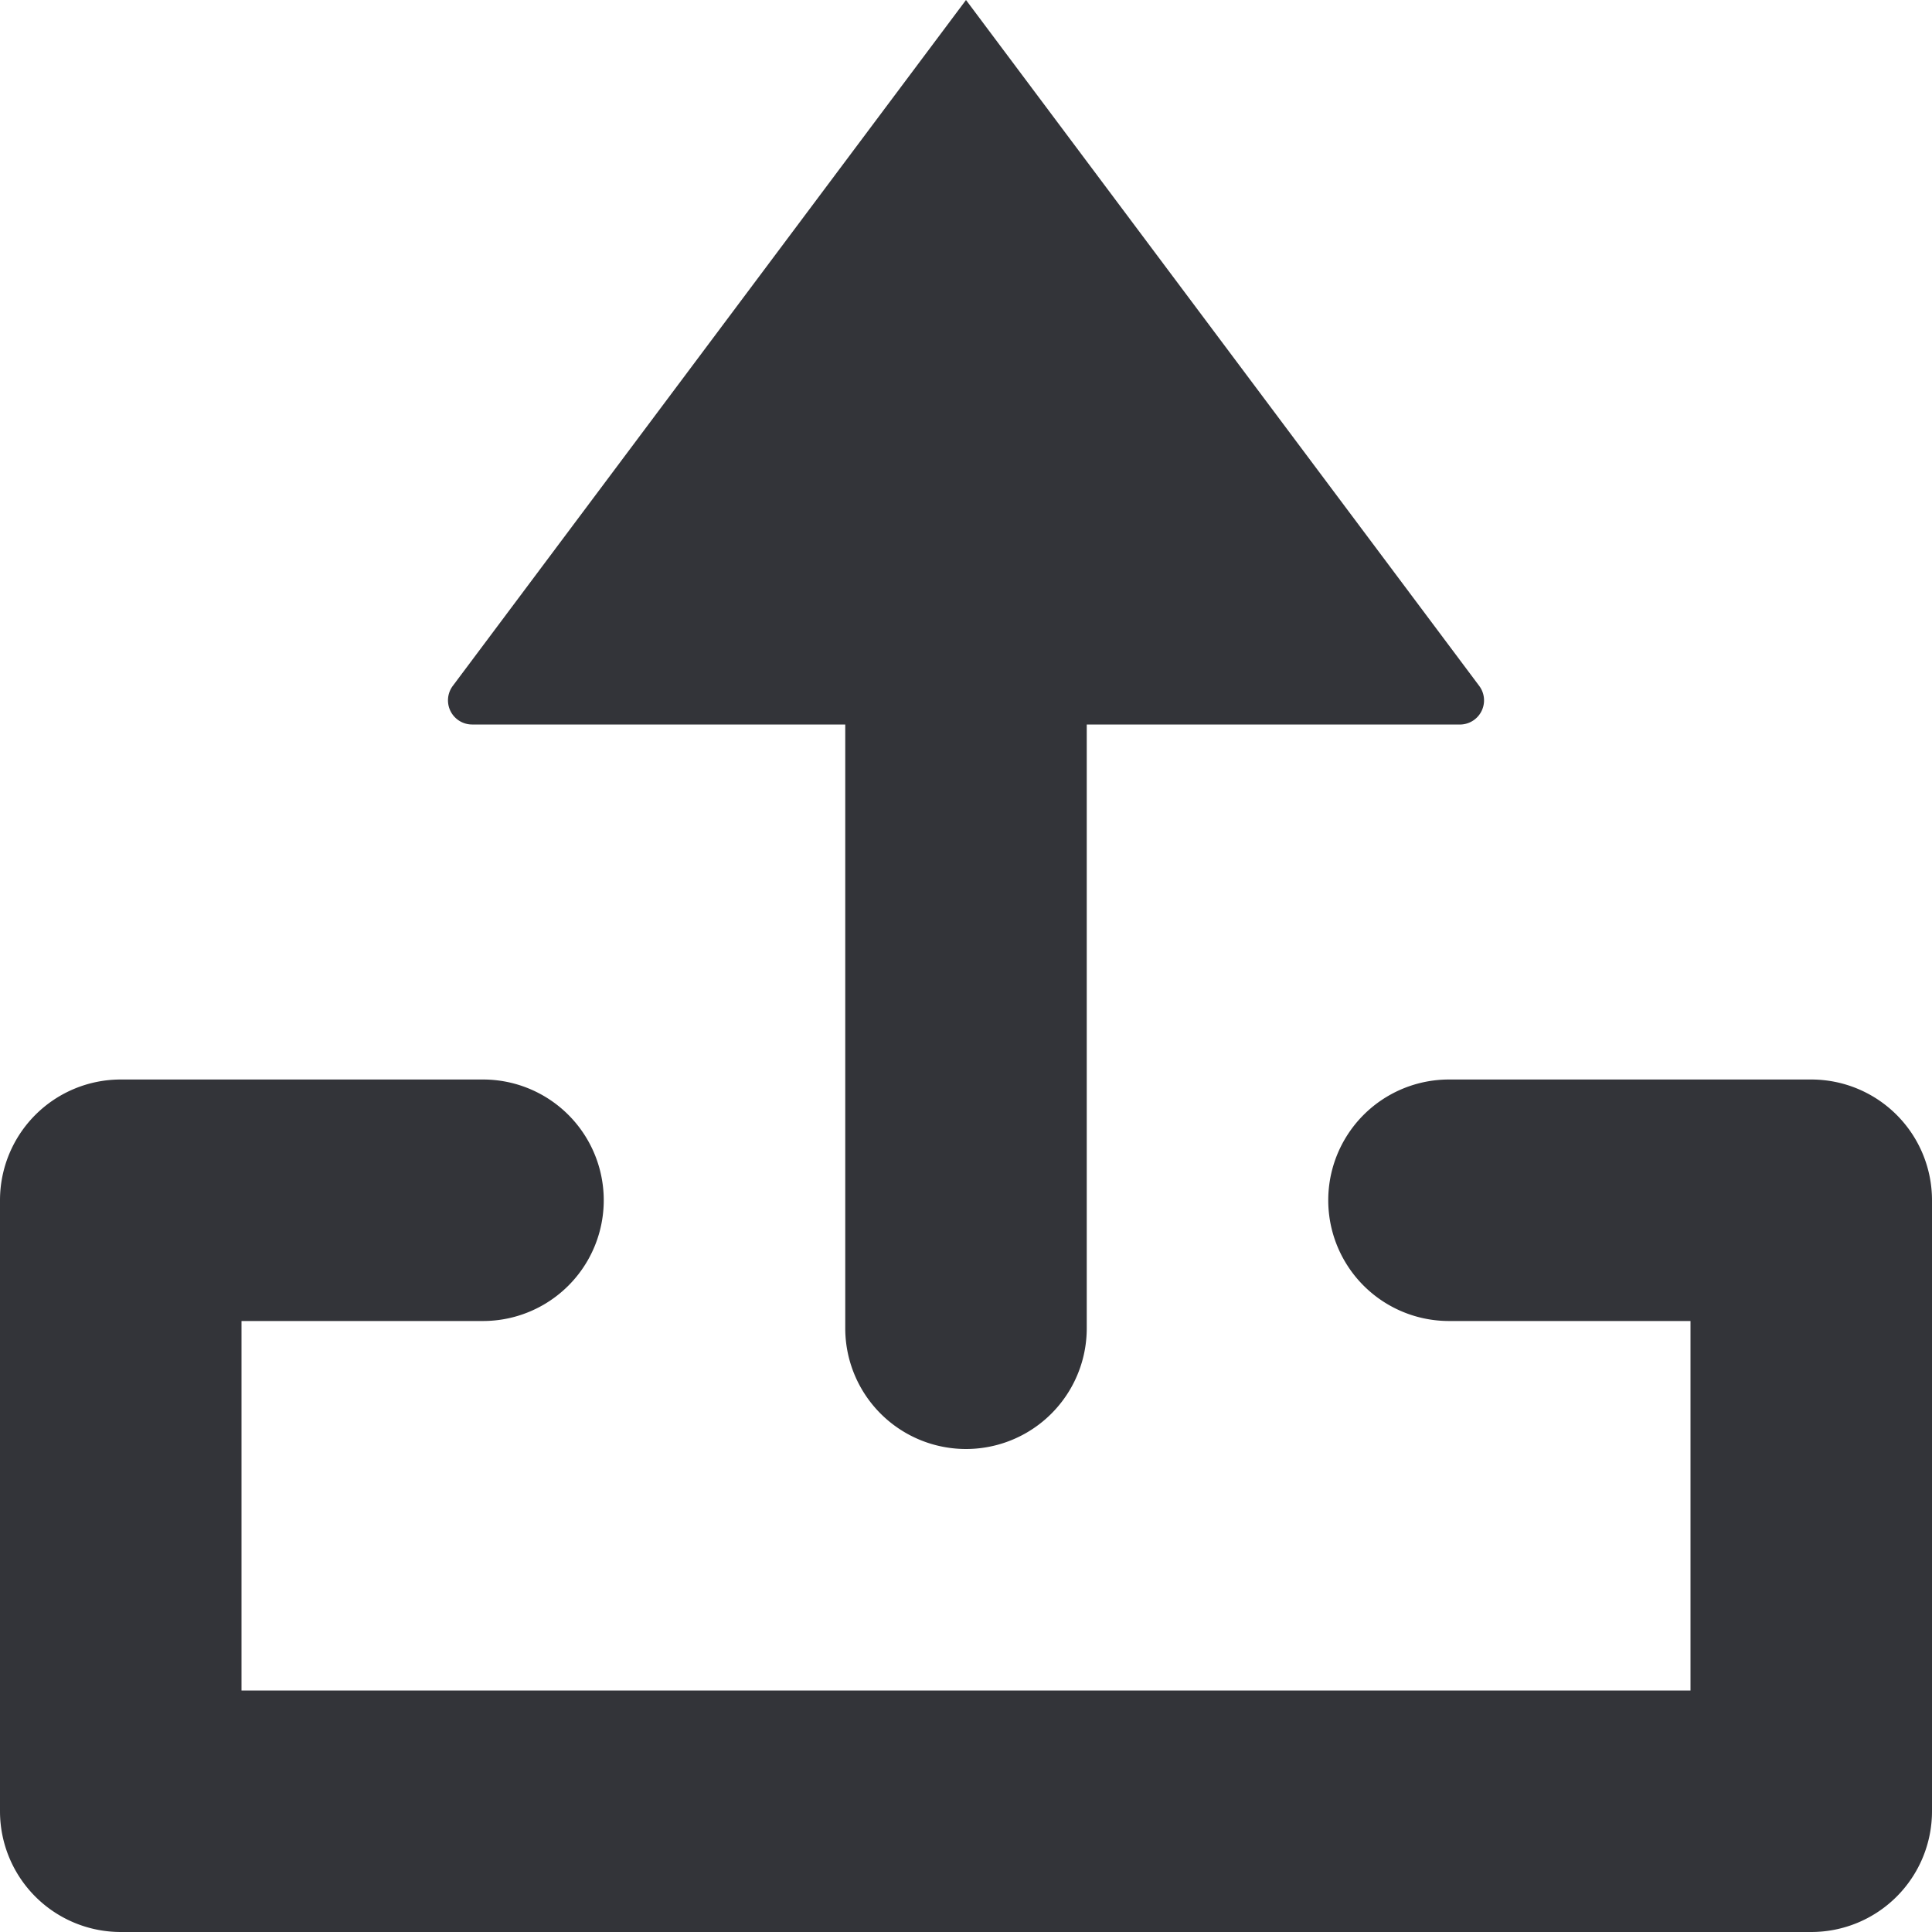 <svg xmlns="http://www.w3.org/2000/svg" width="16" height="16" viewBox="0 0 16 16"><defs><style>.cls-1{fill:#333439;}</style></defs><g id="icons"><path class="cls-1" d="M8,0l4.25,5.68A.2.2,0,0,1,12.1,6H9v5a1,1,0,0,1-2,0V6H3.91a.2.2,0,0,1-.16-.32Z"/><path class="cls-1" d="M15,16H1a1,1,0,0,1-1-1L0,9.94a1,1,0,0,1,1-1H4a1,1,0,0,1,0,2H2L2,14H14l0-3.06H12a1,1,0,0,1,0-2h3a1,1,0,0,1,1,1L16,15A1,1,0,0,1,15,16Z"/></g></svg>